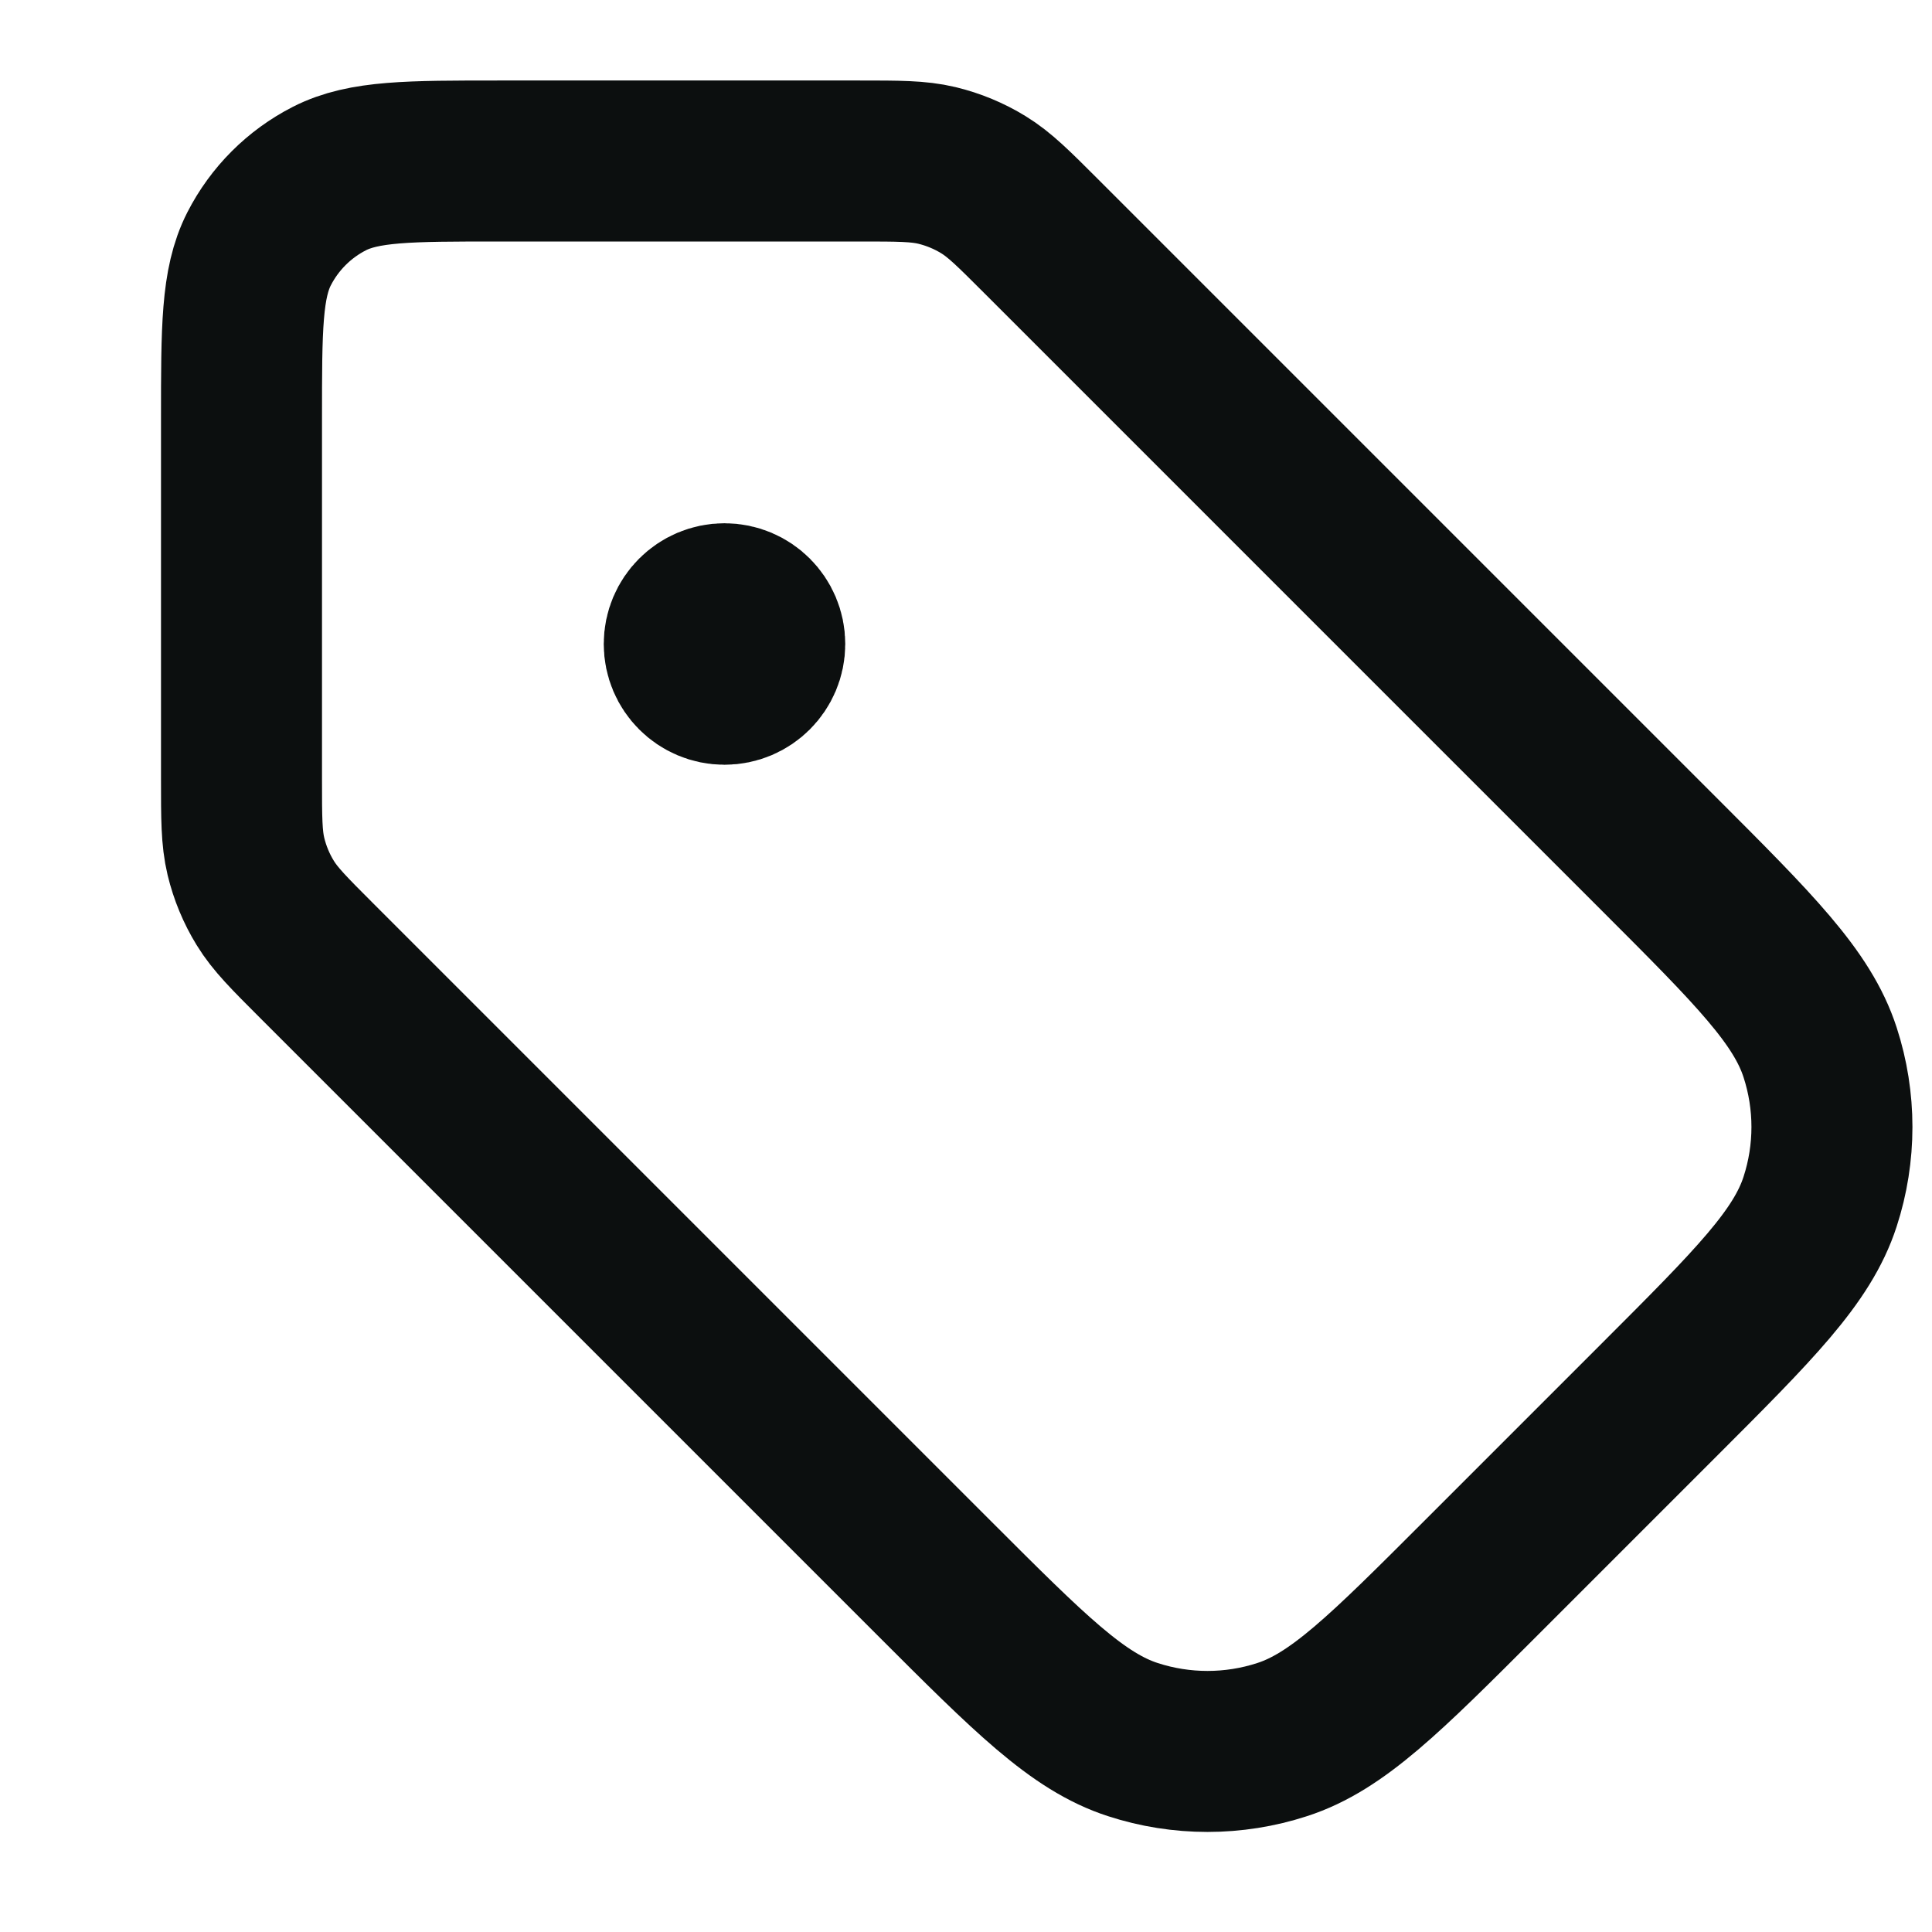 <svg width="24" height="24" viewBox="0 0 24 24" fill="none" xmlns="http://www.w3.org/2000/svg">
<path d="M9 8H9.01M3 5.2L3 9.675C3 10.164 3 10.408 3.055 10.639C3.104 10.842 3.185 11.038 3.295 11.217C3.418 11.418 3.591 11.591 3.937 11.937L11.606 19.606C12.794 20.794 13.388 21.388 14.073 21.61C14.675 21.806 15.325 21.806 15.927 21.61C16.612 21.388 17.206 20.794 18.394 19.606L20.606 17.394C21.794 16.206 22.388 15.612 22.61 14.927C22.806 14.325 22.806 13.675 22.61 13.073C22.388 12.388 21.794 11.794 20.606 10.606L12.937 2.937C12.591 2.591 12.418 2.418 12.217 2.295C12.038 2.185 11.842 2.104 11.639 2.055C11.408 2 11.164 2 10.675 2L6.2 2C5.08 2 4.52 2 4.092 2.218C3.716 2.41 3.41 2.716 3.218 3.092C3 3.52 3 4.08 3 5.2ZM9.5 8C9.5 8.276 9.276 8.5 9 8.5C8.724 8.5 8.5 8.276 8.5 8C8.5 7.724 8.724 7.5 9 7.5C9.276 7.5 9.5 7.724 9.5 8Z" stroke="#0C0F0F" stroke-width="2" stroke-linecap="round" stroke-linejoin="round"/>
</svg>

